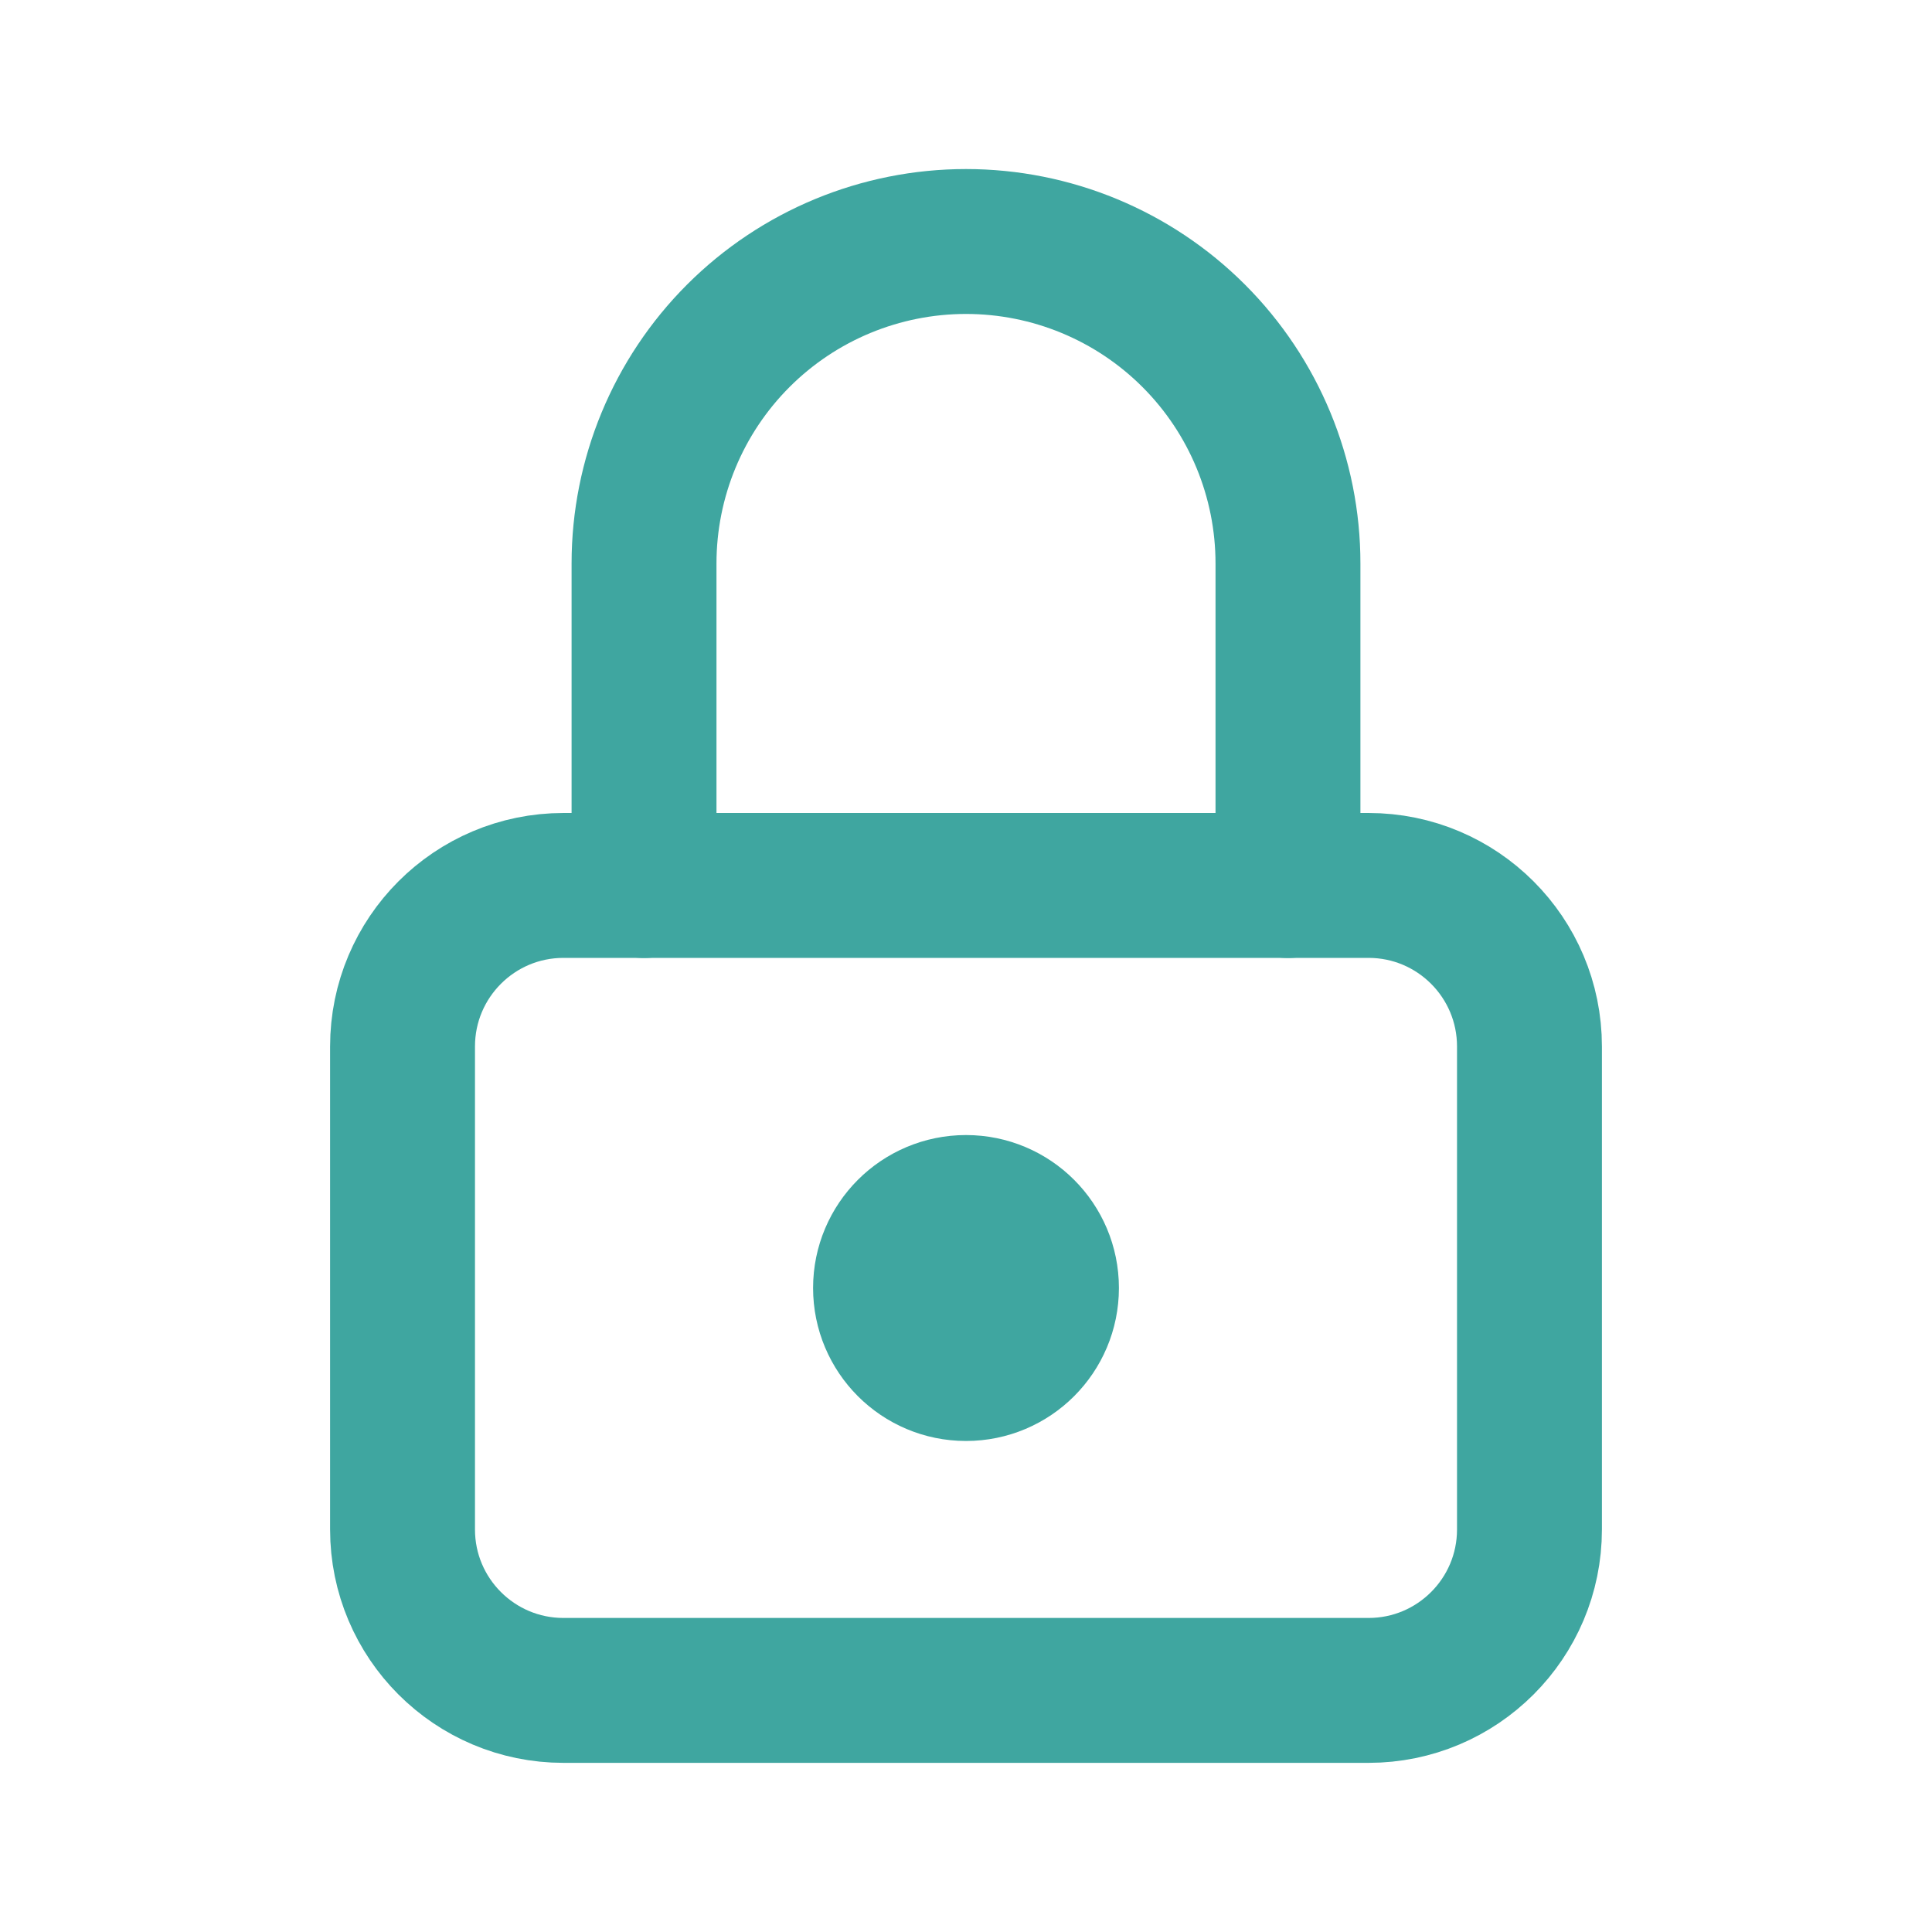 <svg width="20" height="20" viewBox="0 0 20 20" fill="none" xmlns="http://www.w3.org/2000/svg">
<path d="M14.167 9.166H5.833C4.913 9.166 4.167 9.912 4.167 10.833V15.833C4.167 16.753 4.913 17.499 5.833 17.499H14.167C15.087 17.499 15.833 16.753 15.833 15.833V10.833C15.833 9.912 15.087 9.166 14.167 9.166Z" stroke="#3FA6A0" stroke-width="1.5" stroke-linecap="round" stroke-linejoin="round"/>
<path d="M10 14.167C10.46 14.167 10.833 13.794 10.833 13.333C10.833 12.873 10.46 12.5 10 12.5C9.54 12.5 9.167 12.873 9.167 13.333C9.167 13.794 9.54 14.167 10 14.167Z" fill="#3FA6A0" stroke="#3FA6A0" stroke-width="1.5" stroke-linecap="round" stroke-linejoin="round"/>
<path d="M6.667 9.167V5.833C6.667 4.949 7.018 4.101 7.643 3.476C8.268 2.851 9.116 2.5 10 2.5C10.884 2.5 11.732 2.851 12.357 3.476C12.982 4.101 13.333 4.949 13.333 5.833V9.167" stroke="#3FA6A0" stroke-width="1.5" stroke-linecap="round" stroke-linejoin="round"/>
</svg>
